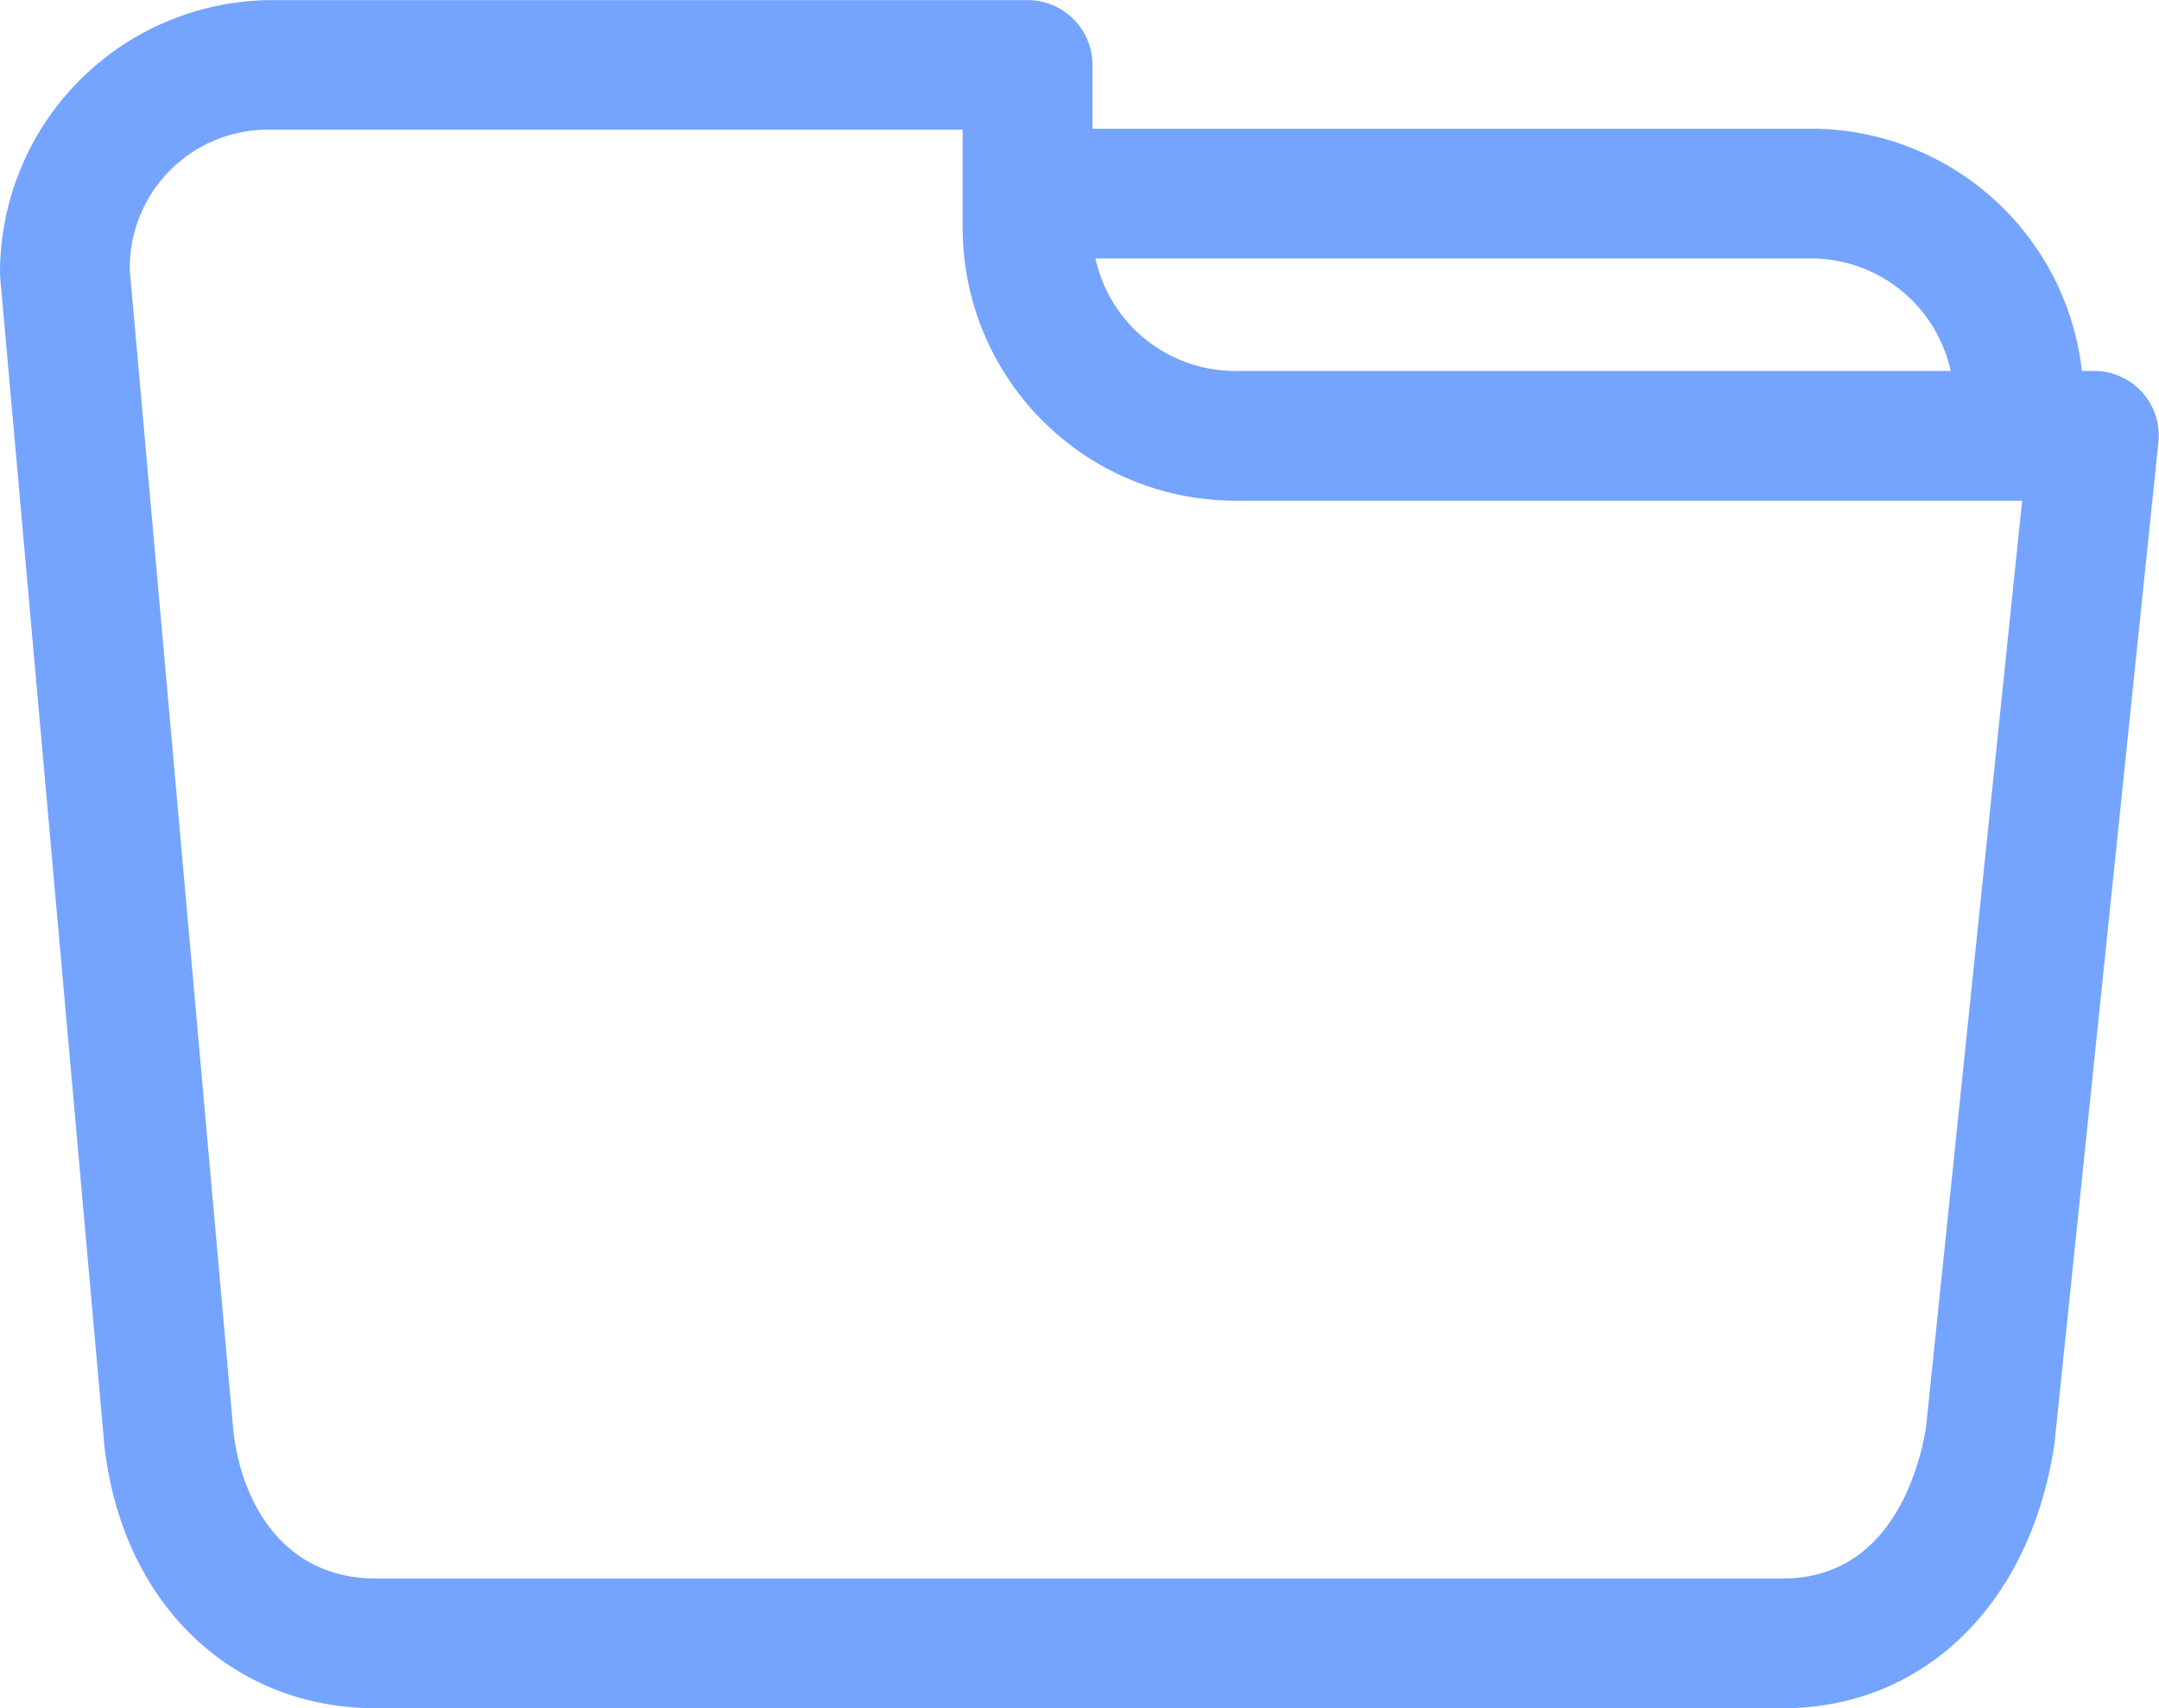 <svg id="file-folder" xmlns="http://www.w3.org/2000/svg" width="42.373" height="33.531" viewBox="0 0 42.373 33.531">
  <path id="Контур_239" data-name="Контур 239" d="M42.045,51.1a1.273,1.273,0,0,0-.946-.421H40.86a5.355,5.355,0,0,0-5.314-4.755H21.441V44.671A1.273,1.273,0,0,0,20.168,43.4H5.348A5.354,5.354,0,0,0,0,48.746q0,.057.005.113L2.042,71.695c0,.006,0,.013,0,.019.326,3.119,2.472,5.215,5.341,5.215h27.6c2.759,0,4.852-2.023,5.333-5.155,0-.02.006-.041.008-.062l2.037-19.629A1.273,1.273,0,0,0,42.045,51.1Zm-3.761-.421H24.242A2.806,2.806,0,0,1,21.5,48.471H35.546A2.806,2.806,0,0,1,38.284,50.679ZM37.8,71.417c-.118.734-.655,2.965-2.811,2.965H7.385c-1.84,0-2.656-1.509-2.807-2.924L2.547,48.694a2.714,2.714,0,0,1,2.8-2.75H18.894v1.934a5.354,5.354,0,0,0,5.348,5.348H39.687Z" transform="translate(0 -43.398)" fill="#75a4ff"/>
</svg>
